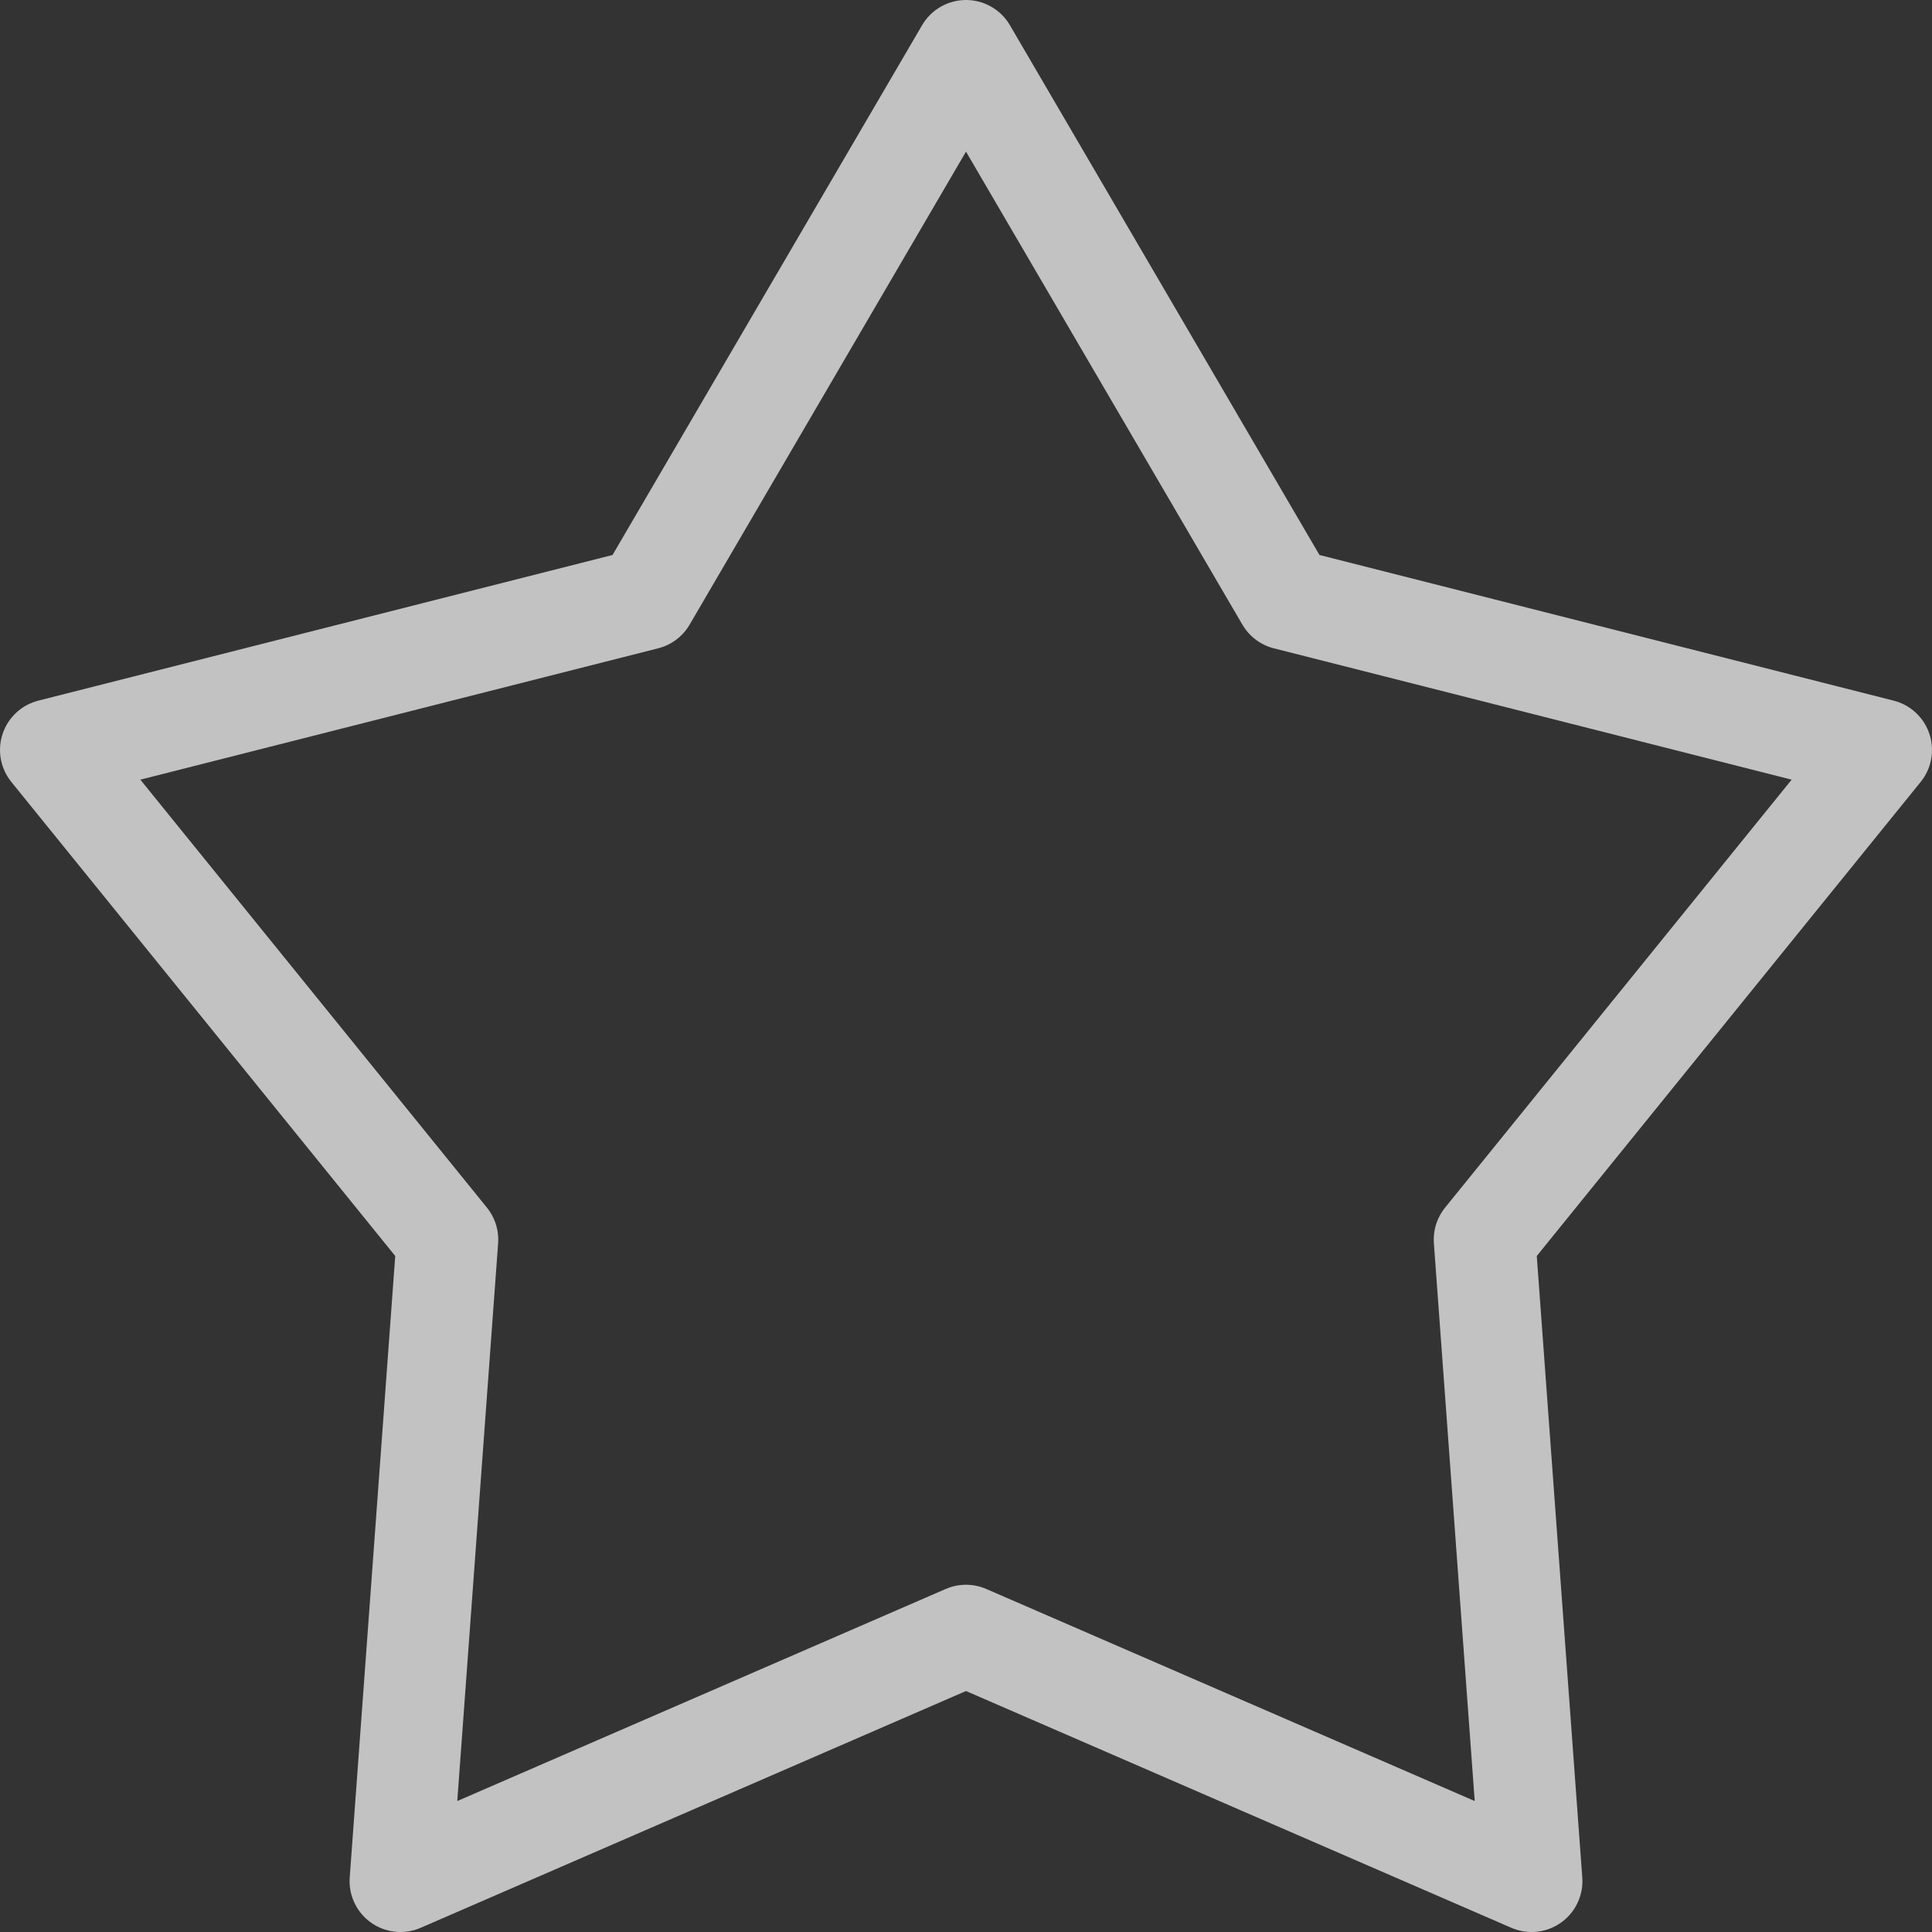 <svg xmlns="http://www.w3.org/2000/svg" width="19" height="19" viewBox="0 0 19 19">
  <rect x="0" y="0" width="19" height="19" fill="#333333" stroke="none"/>
  <path id="Polygon_2" data-name="Polygon 2" d="M9,0l3.15,5.391L18,6.875l-3.9,4.816L14.562,18,9,15.585,3.438,18,3.9,11.691,0,6.875,5.85,5.391Z" transform="translate(0.5 0.5)" fill="none" stroke="#fff" stroke-linecap="round" stroke-linejoin="round" stroke-width="1" opacity="0.7"/>
</svg>

